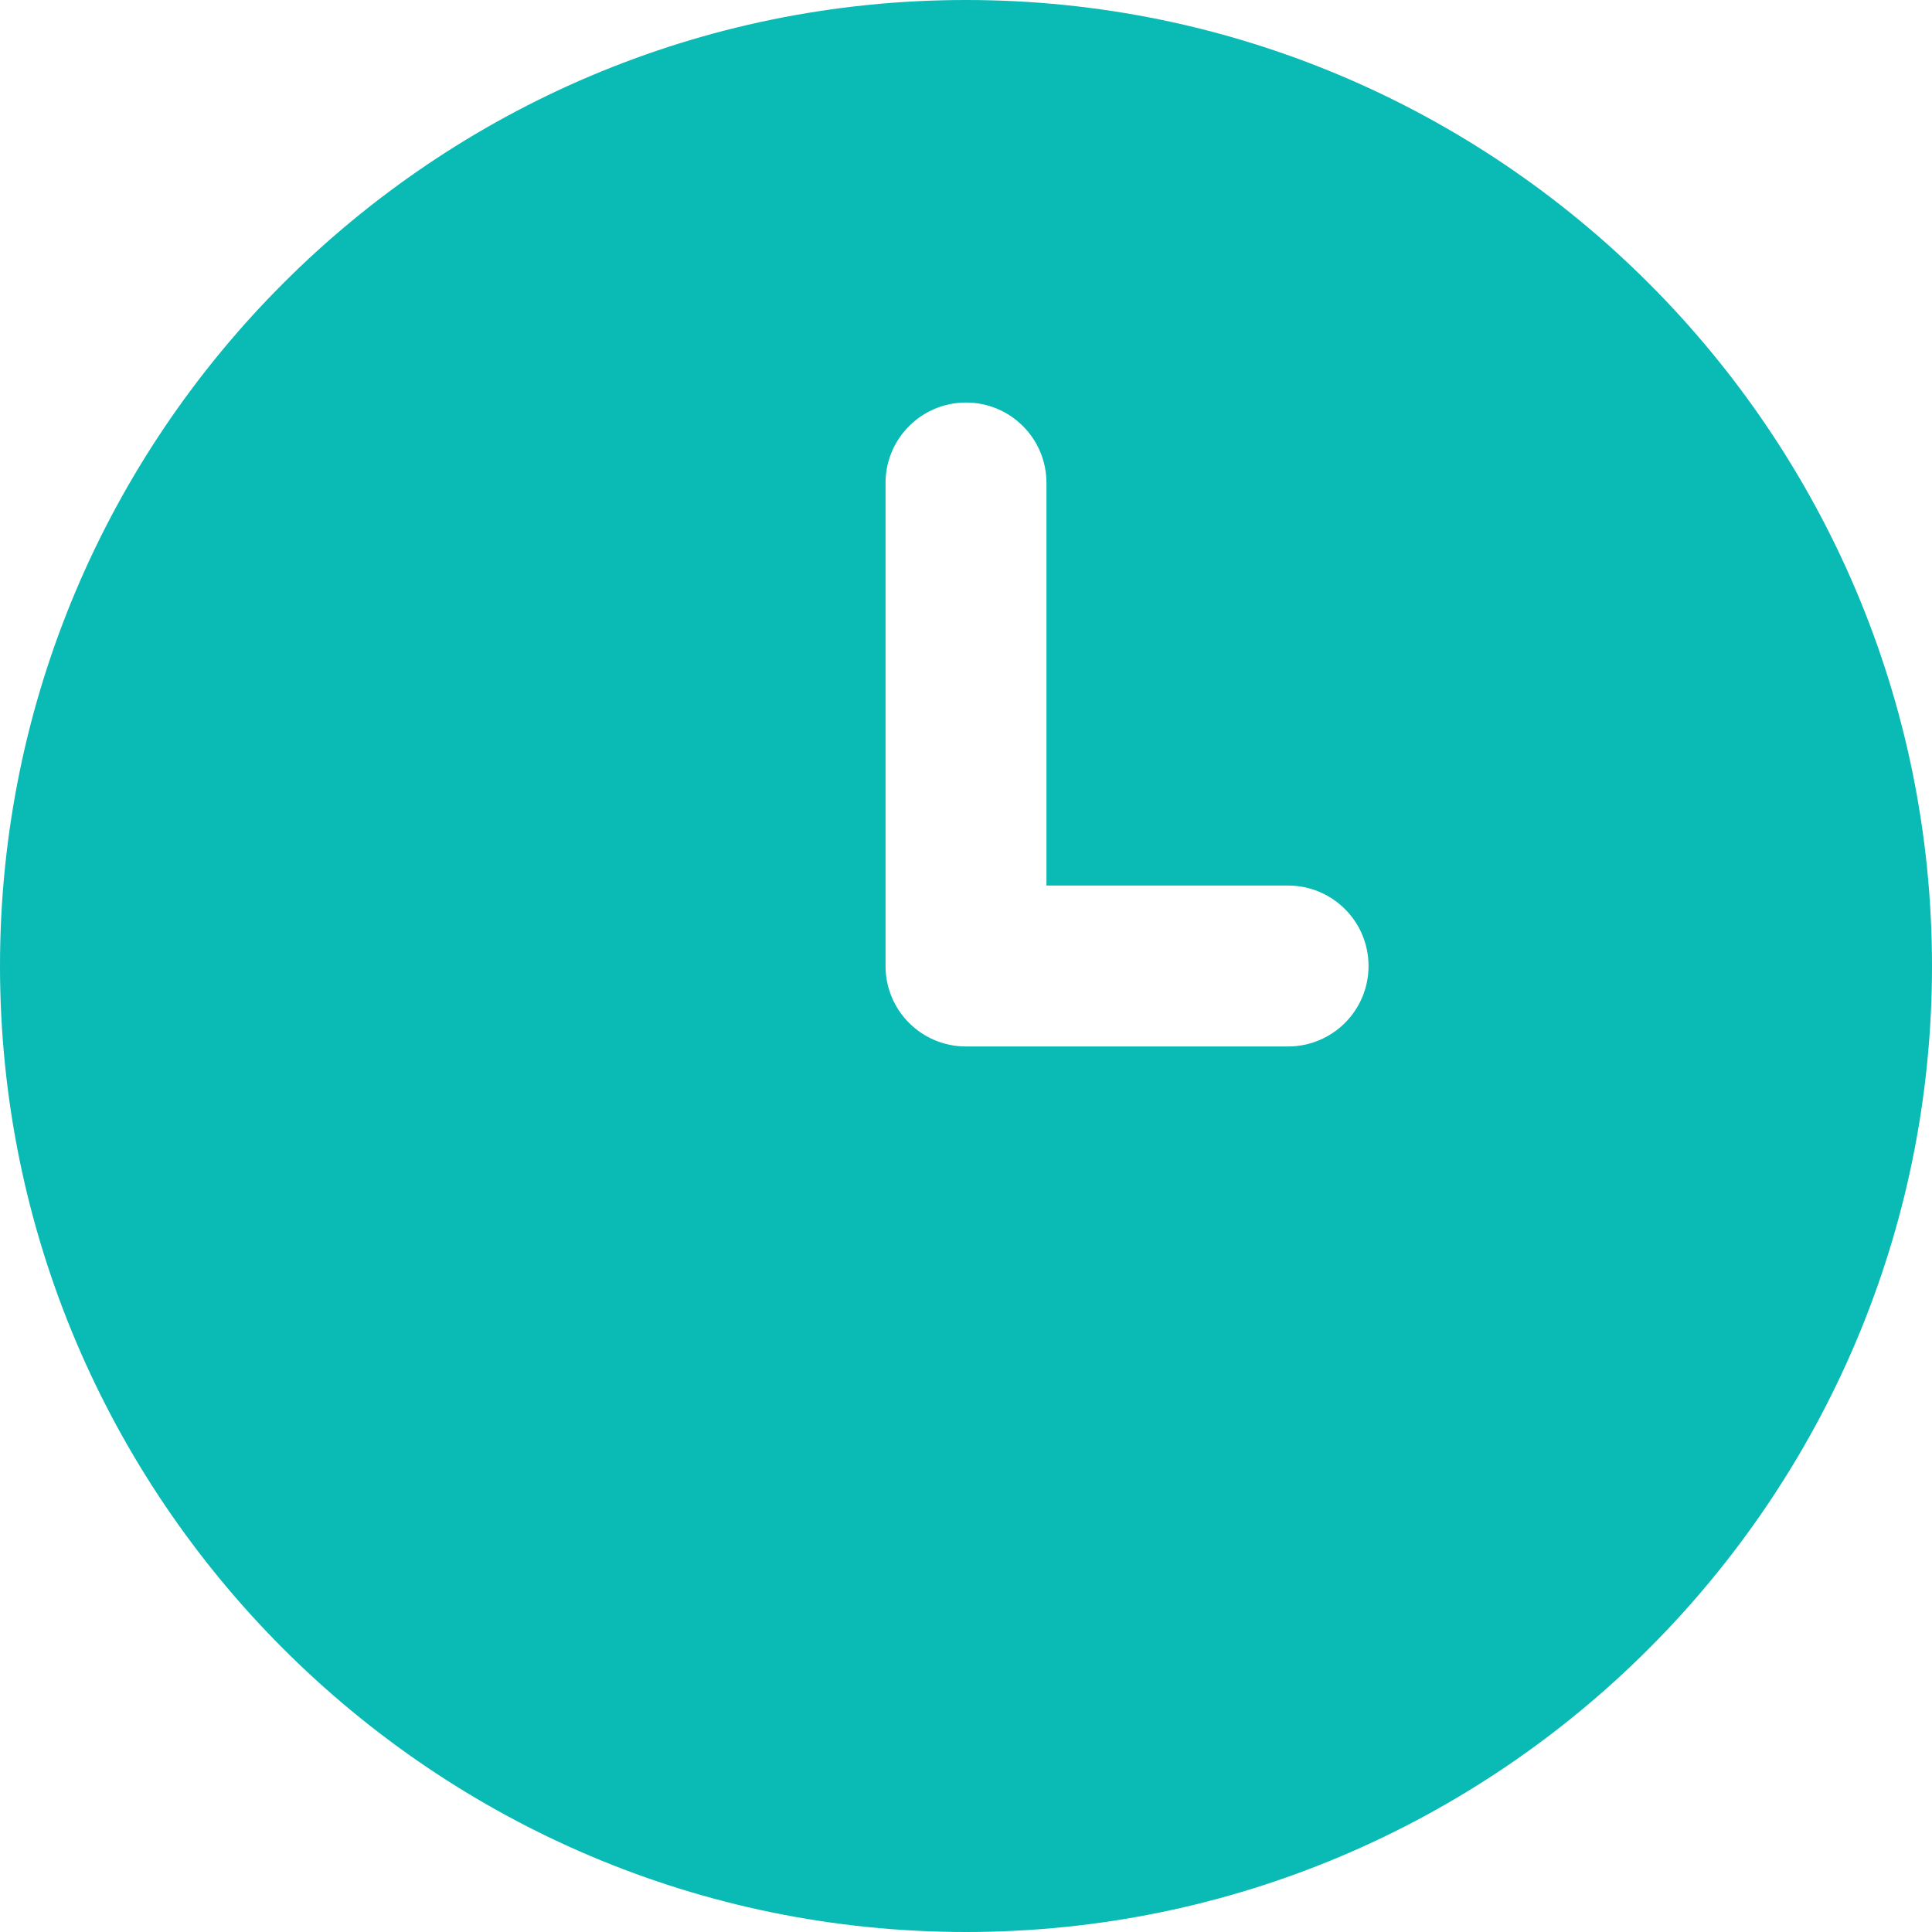 <svg width="20" height="20" viewBox="0 0 20 20" fill="none" xmlns="http://www.w3.org/2000/svg">
<g clip-path="url(#clip0_713_90)">
<path d="M10 0C4.486 0 0 4.486 0 10C0 15.514 4.486 20 10 20C15.514 20 20 15.514 20 10C20 4.486 15.514 0 10 0ZM13.333 10.833H10C9.54 10.833 9.167 10.461 9.167 10V5C9.167 4.539 9.54 4.167 10 4.167C10.46 4.167 10.833 4.539 10.833 5V9.167H13.333C13.794 9.167 14.167 9.539 14.167 10C14.167 10.461 13.794 10.833 13.333 10.833Z" fill="#0ABAB5"/>
</g>
<defs>
<clipPath id="clip0_713_90">
<rect width="20" height="20" fill="white"/>
</clipPath>
</defs>
</svg>
